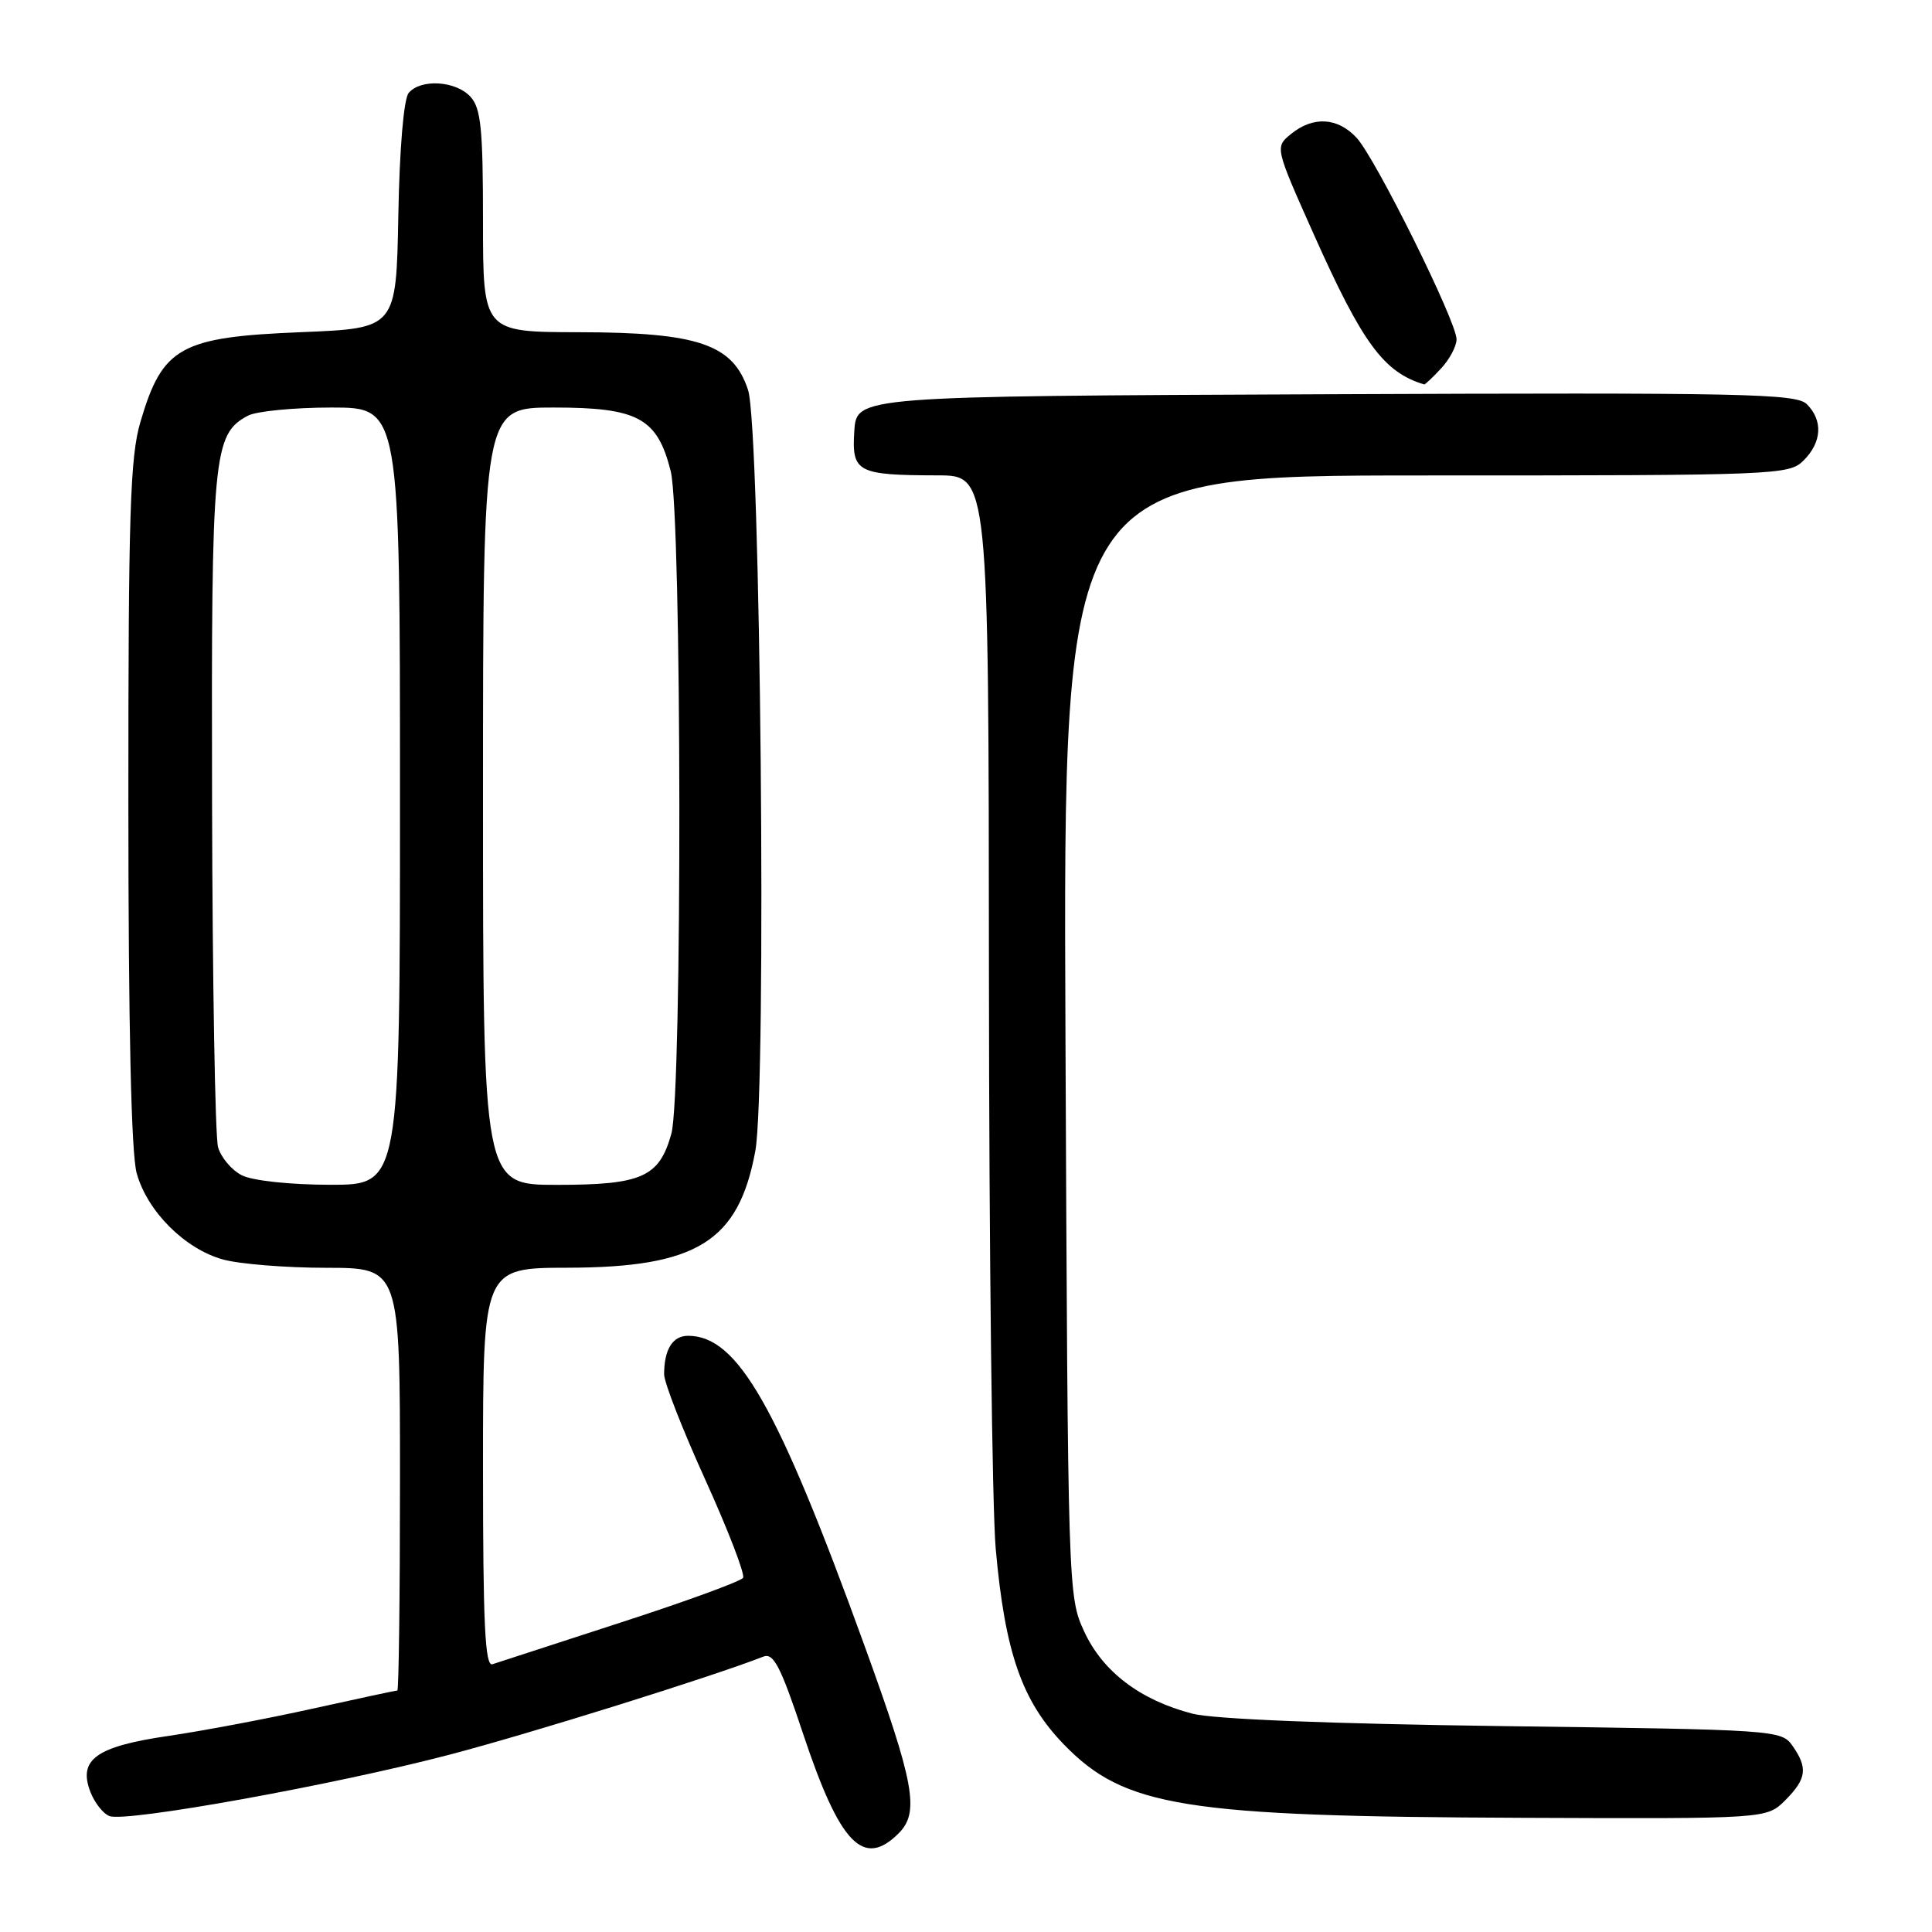 <?xml version="1.0" encoding="UTF-8" standalone="no"?>
<!DOCTYPE svg PUBLIC "-//W3C//DTD SVG 1.1//EN" "http://www.w3.org/Graphics/SVG/1.1/DTD/svg11.dtd" >
<svg xmlns="http://www.w3.org/2000/svg" xmlns:xlink="http://www.w3.org/1999/xlink" version="1.1" viewBox="0 0 256 256">
 <g >
 <path fill="currentColor"
d=" M 119.08 242.92 C 121.87 240.13 121.19 236.35 114.53 218.00 C 103.01 186.24 97.75 177.00 91.17 177.00 C 89.12 177.00 88.00 178.81 88.00 182.11 C 88.00 183.19 90.47 189.50 93.49 196.15 C 96.50 202.80 98.74 208.61 98.46 209.07 C 98.17 209.53 90.87 212.20 82.22 215.00 C 73.57 217.81 65.94 220.29 65.25 220.52 C 64.27 220.85 64.00 215.20 64.00 194.47 C 64.00 168.00 64.00 168.00 75.25 167.98 C 92.35 167.94 97.86 164.51 100.08 152.54 C 101.61 144.26 100.78 56.69 99.12 51.67 C 97.13 45.62 92.55 44.05 76.75 44.02 C 64.00 44.00 64.00 44.00 64.00 29.33 C 64.00 17.08 63.73 14.36 62.35 12.83 C 60.42 10.70 55.74 10.41 54.15 12.32 C 53.50 13.11 52.94 19.64 52.78 28.57 C 52.50 43.50 52.50 43.50 40.00 44.01 C 23.85 44.66 21.53 45.96 18.60 55.93 C 17.24 60.55 17.00 68.07 17.01 106.43 C 17.01 136.06 17.39 152.85 18.11 155.45 C 19.51 160.51 24.49 165.49 29.55 166.89 C 31.72 167.49 37.89 167.99 43.25 167.99 C 53.00 168.00 53.00 168.00 53.00 196.00 C 53.00 211.40 52.84 224.00 52.65 224.00 C 52.46 224.00 47.40 225.08 41.40 226.41 C 35.41 227.74 26.81 229.36 22.31 230.02 C 12.77 231.41 10.34 233.14 11.96 237.39 C 12.51 238.85 13.66 240.32 14.51 240.64 C 16.71 241.49 44.18 236.53 59.50 232.52 C 70.18 229.73 94.30 222.19 101.15 219.51 C 102.50 218.98 103.44 220.80 106.43 229.78 C 111.29 244.36 114.40 247.60 119.08 242.92 Z  M 236.55 238.55 C 239.38 235.71 239.58 234.27 237.51 231.32 C 236.06 229.24 235.32 229.19 199.26 228.72 C 176.14 228.41 160.83 227.80 158.00 227.07 C 151.09 225.28 146.12 221.51 143.66 216.18 C 141.52 211.54 141.50 210.91 141.18 137.25 C 140.86 63.00 140.86 63.00 188.93 63.00 C 235.67 63.00 237.06 62.94 239.00 61.00 C 241.41 58.59 241.57 55.71 239.42 53.56 C 238.01 52.15 231.20 52.01 175.67 52.24 C 113.50 52.50 113.50 52.50 113.20 57.12 C 112.85 62.59 113.56 62.96 124.25 62.99 C 131.00 63.00 131.00 63.00 131.04 129.25 C 131.06 165.69 131.46 199.89 131.94 205.25 C 133.17 218.97 135.41 225.40 140.95 231.13 C 149.02 239.45 156.77 240.70 201.80 240.87 C 234.09 241.00 234.09 241.00 236.55 238.55 Z  M 190.96 48.81 C 192.08 47.61 193.00 45.87 193.00 44.96 C 193.00 42.60 182.26 20.95 179.75 18.25 C 177.24 15.55 174.00 15.37 171.07 17.75 C 168.93 19.50 168.93 19.50 174.06 31.00 C 180.54 45.51 183.34 49.32 188.71 50.94 C 188.83 50.97 189.84 50.02 190.96 48.81 Z  M 32.04 155.73 C 30.69 155.04 29.27 153.36 28.89 151.99 C 28.51 150.62 28.15 130.02 28.10 106.22 C 27.99 60.12 28.23 57.55 32.85 55.08 C 33.96 54.49 38.95 54.00 43.93 54.00 C 53.00 54.00 53.00 54.00 53.00 105.50 C 53.00 157.00 53.00 157.00 43.75 156.99 C 38.39 156.98 33.47 156.45 32.04 155.73 Z  M 64.00 105.50 C 64.00 54.00 64.00 54.00 73.37 54.00 C 84.55 54.00 87.10 55.39 88.87 62.42 C 90.35 68.27 90.42 144.95 88.96 150.22 C 87.36 155.98 85.06 157.00 73.78 157.00 C 64.00 157.00 64.00 157.00 64.00 105.50 Z "/>
</g>
</svg>
